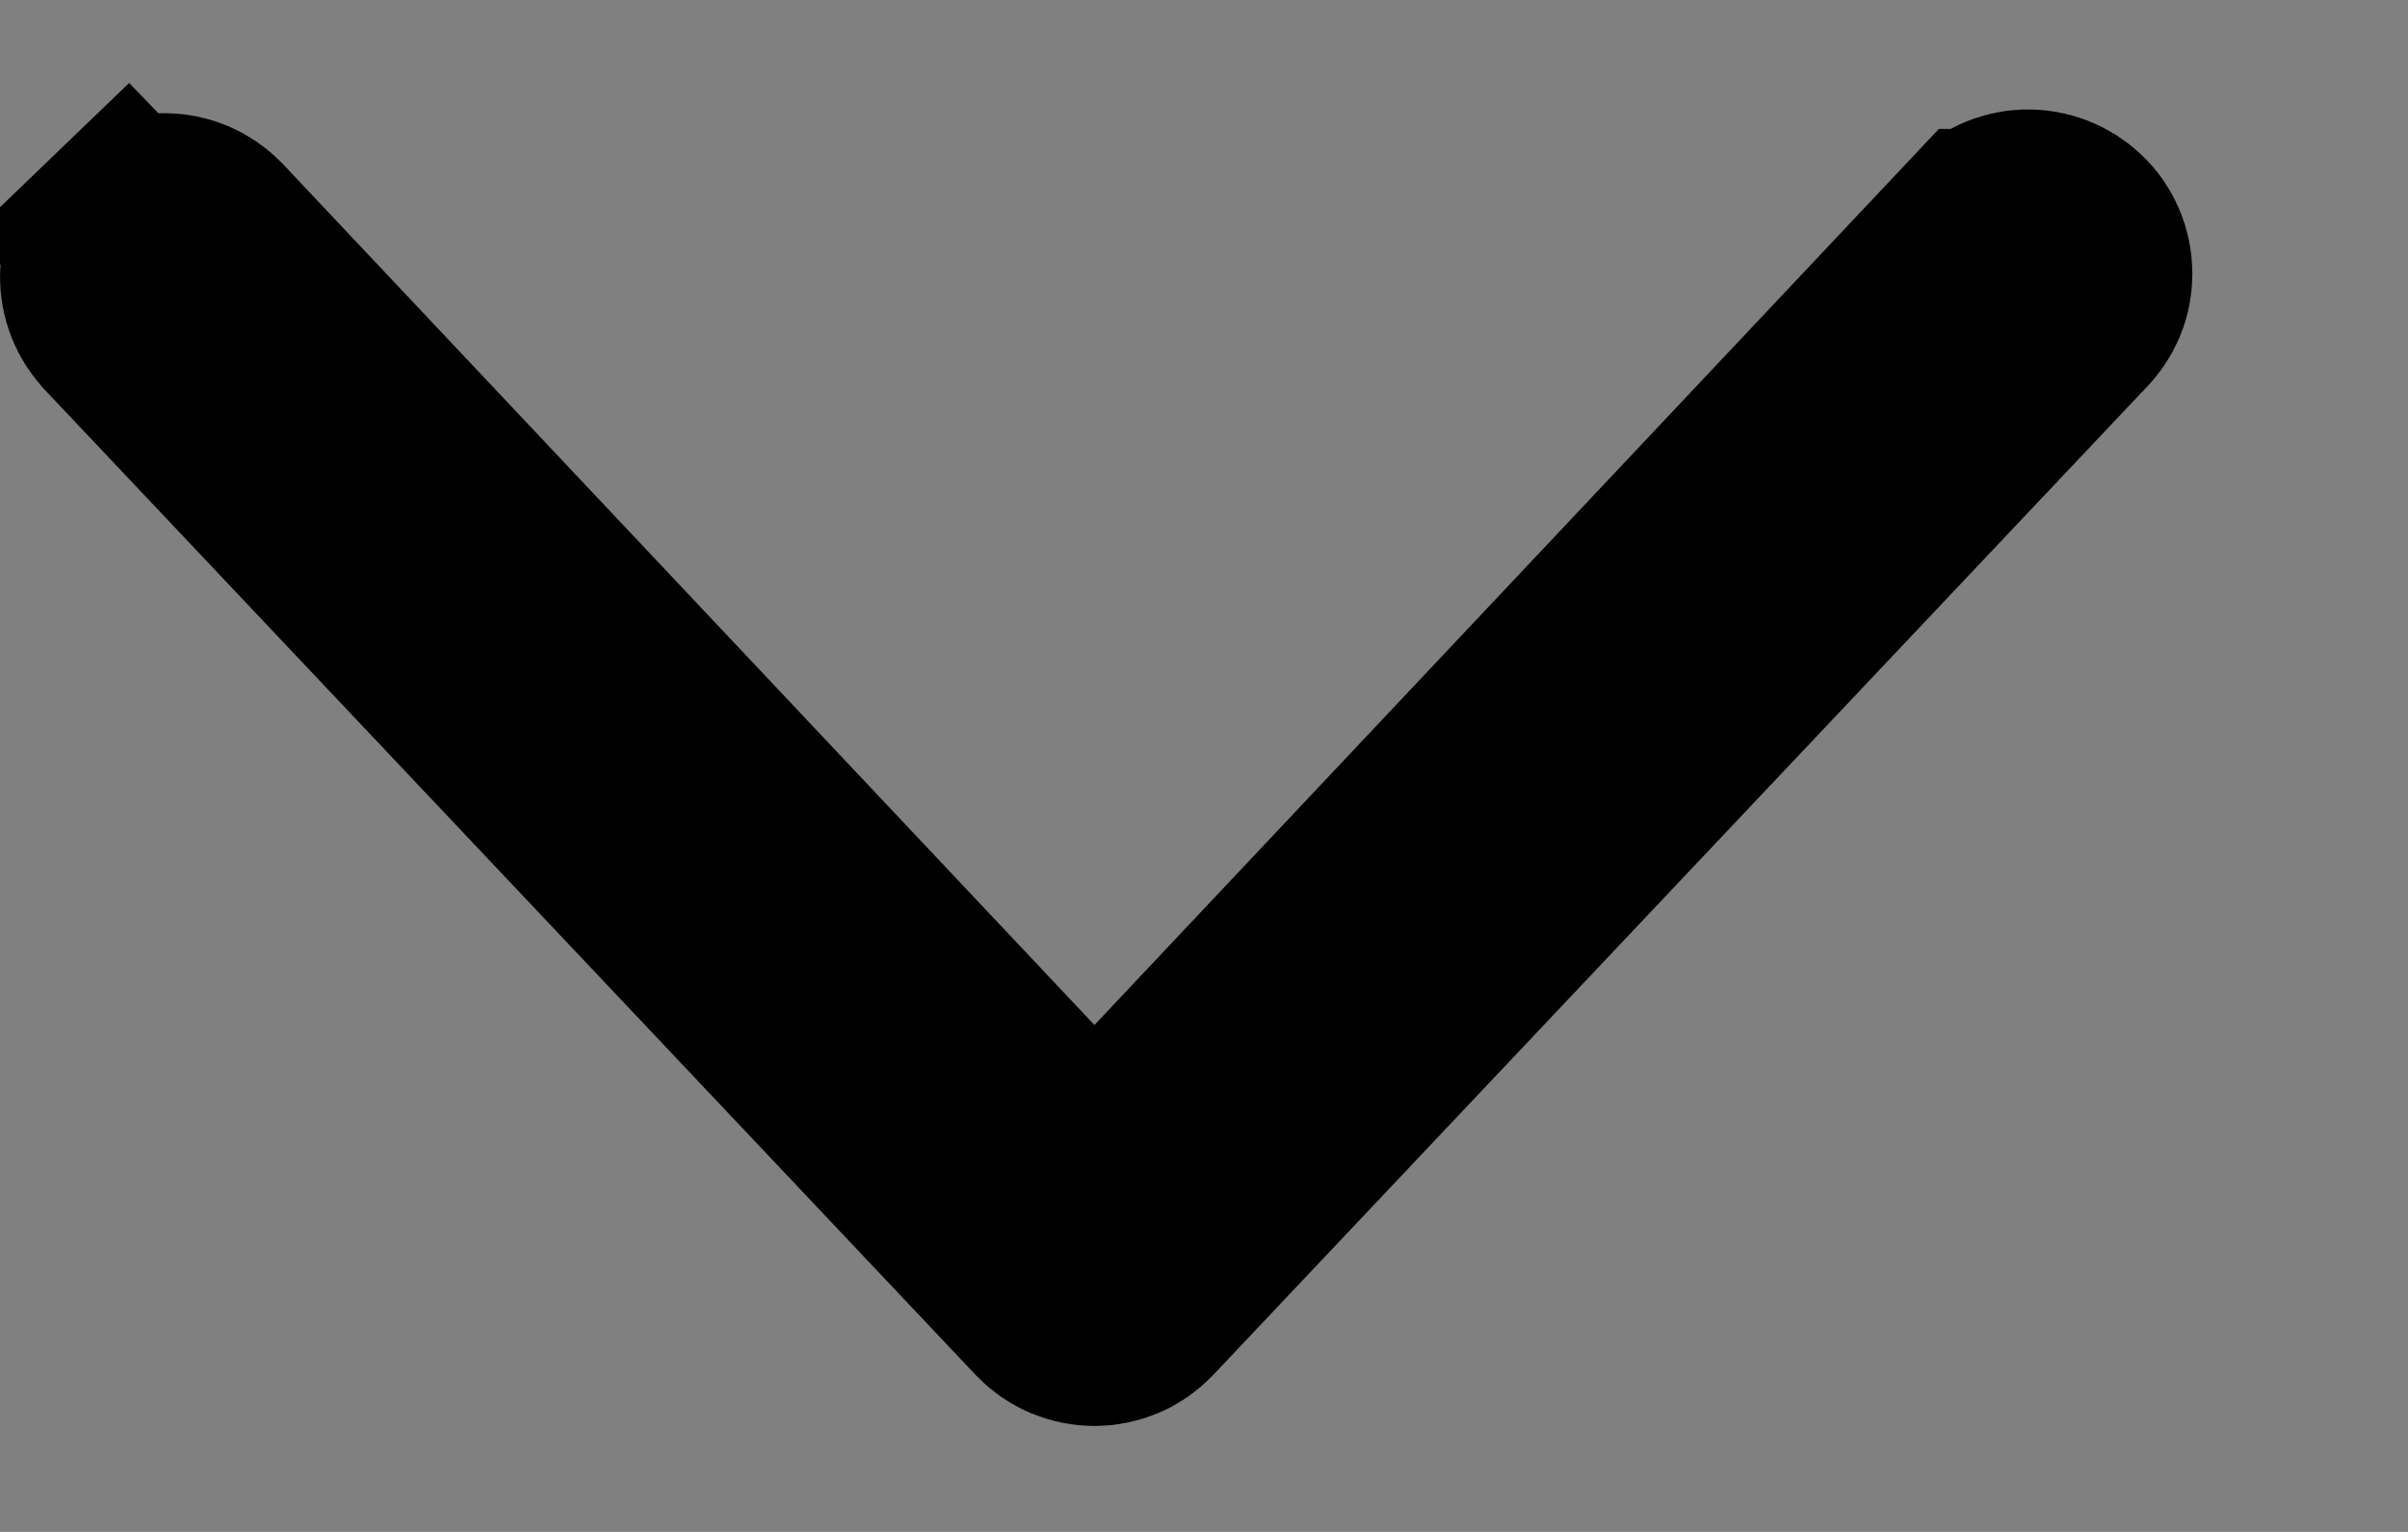 <svg width="11" height="7" viewBox="0 0 11 7" fill="none" xmlns="http://www.w3.org/2000/svg">
<rect x="0" y="0" width="11" height="7" fill="#808080" stroke="none"/>
<path d="M9.426 1.443L5.178 5.94C5.155 5.964 5.128 5.983 5.097 5.996C5.066 6.009 5.033 6.016 5 6.016C4.966 6.016 4.933 6.009 4.902 5.996C4.871 5.983 4.844 5.964 4.821 5.94L0.573 1.443L0.573 1.443L0.57 1.439C0.524 1.392 0.499 1.328 0.5 1.261C0.501 1.195 0.529 1.132 0.577 1.086L0.23 0.726L0.576 1.086C0.624 1.04 0.688 1.015 0.754 1.017C0.82 1.018 0.882 1.045 0.928 1.092L4.636 5.027L5 5.413L5.363 5.027L9.073 1.089L9.074 1.089L9.08 1.082C9.102 1.057 9.13 1.037 9.16 1.023C9.19 1.009 9.223 1.001 9.257 1C9.29 0.999 9.323 1.005 9.355 1.017C9.386 1.029 9.414 1.047 9.438 1.07C9.463 1.093 9.482 1.121 9.495 1.152C9.508 1.182 9.515 1.216 9.515 1.249C9.515 1.282 9.509 1.316 9.496 1.346C9.483 1.377 9.464 1.405 9.44 1.429L9.433 1.436L9.426 1.443Z" fill="white" stroke="black"/>
</svg>
